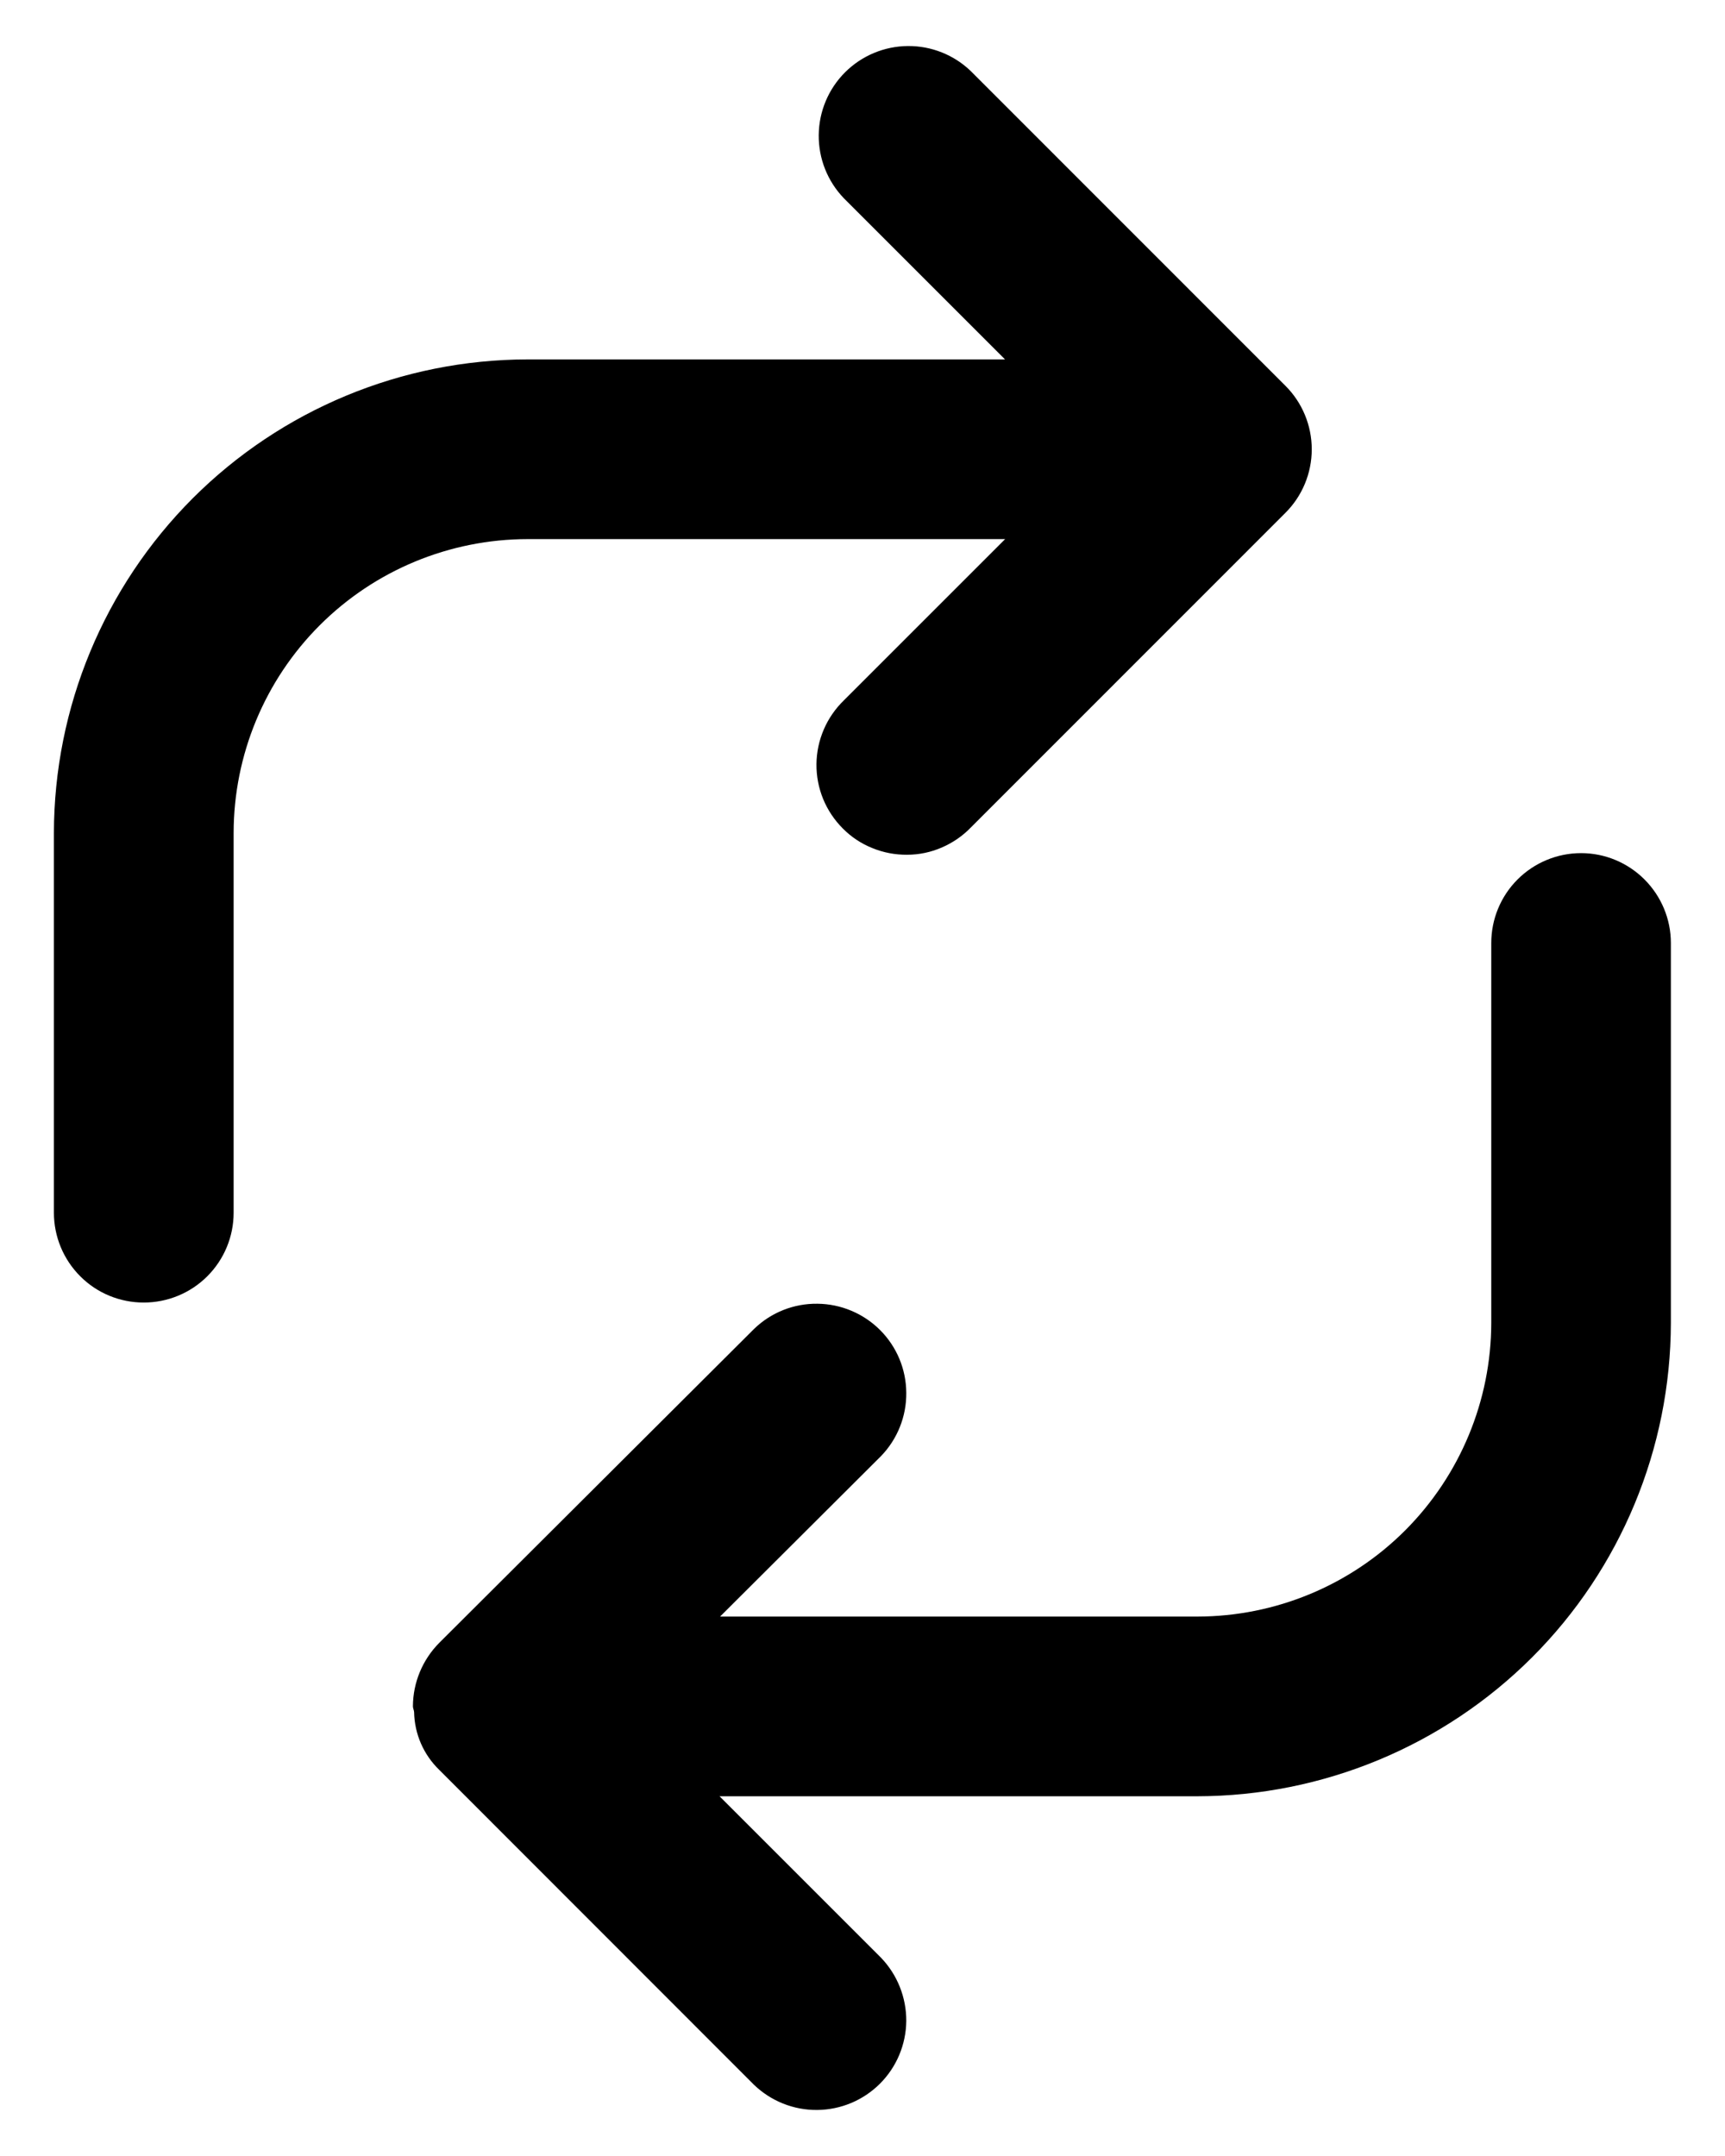 <svg width="16" height="20" viewBox="0 0 16 20" fill="none" xmlns="http://www.w3.org/2000/svg">
<path d="M14.665 7.914C14.444 7.914 14.232 8.002 14.076 8.158C13.919 8.315 13.832 8.527 13.832 8.748V12.271C13.831 12.993 13.543 13.686 13.033 14.197C12.522 14.708 11.829 14.995 11.107 14.996H6.679L8.172 13.507C8.324 13.35 8.408 13.139 8.406 12.921C8.405 12.702 8.318 12.493 8.163 12.338C8.009 12.184 7.8 12.096 7.582 12.094C7.363 12.091 7.152 12.175 6.995 12.327L4.075 15.239C3.919 15.396 3.831 15.607 3.83 15.828V15.829C3.83 15.848 3.84 15.864 3.841 15.883C3.845 16.086 3.929 16.278 4.075 16.419L6.993 19.339C7.151 19.491 7.361 19.575 7.58 19.573C7.798 19.571 8.007 19.484 8.162 19.329C8.316 19.175 8.404 18.966 8.406 18.747C8.407 18.529 8.323 18.318 8.172 18.161L6.674 16.663H11.106C12.27 16.661 13.386 16.198 14.21 15.375C15.033 14.552 15.496 13.435 15.498 12.271V8.748C15.498 8.527 15.41 8.315 15.253 8.158C15.097 8.002 14.886 7.914 14.665 7.914ZM9.323 5.001L7.827 6.497C7.748 6.574 7.684 6.666 7.641 6.767C7.597 6.869 7.574 6.978 7.573 7.089C7.572 7.2 7.593 7.309 7.635 7.412C7.677 7.514 7.739 7.607 7.817 7.685C7.895 7.764 7.988 7.826 8.091 7.867C8.193 7.909 8.303 7.93 8.414 7.929C8.524 7.929 8.634 7.906 8.735 7.862C8.837 7.818 8.929 7.755 9.006 7.675L11.922 4.758C12.079 4.602 12.167 4.389 12.167 4.168C12.167 3.947 12.079 3.734 11.922 3.578L9.006 0.661C8.849 0.509 8.638 0.425 8.42 0.427C8.201 0.429 7.992 0.517 7.838 0.671C7.683 0.826 7.596 1.035 7.594 1.253C7.592 1.472 7.676 1.682 7.827 1.839L9.322 3.334H4.892C3.727 3.336 2.611 3.799 1.788 4.622C0.965 5.446 0.502 6.562 0.5 7.726V11.25C0.5 11.471 0.588 11.683 0.744 11.839C0.9 11.996 1.112 12.083 1.333 12.083C1.554 12.083 1.766 11.996 1.923 11.839C2.079 11.683 2.167 11.471 2.167 11.25V7.726C2.168 7.003 2.455 6.311 2.966 5.8C3.477 5.289 4.17 5.002 4.893 5.001H9.323Z" fill="black"/>
</svg>
